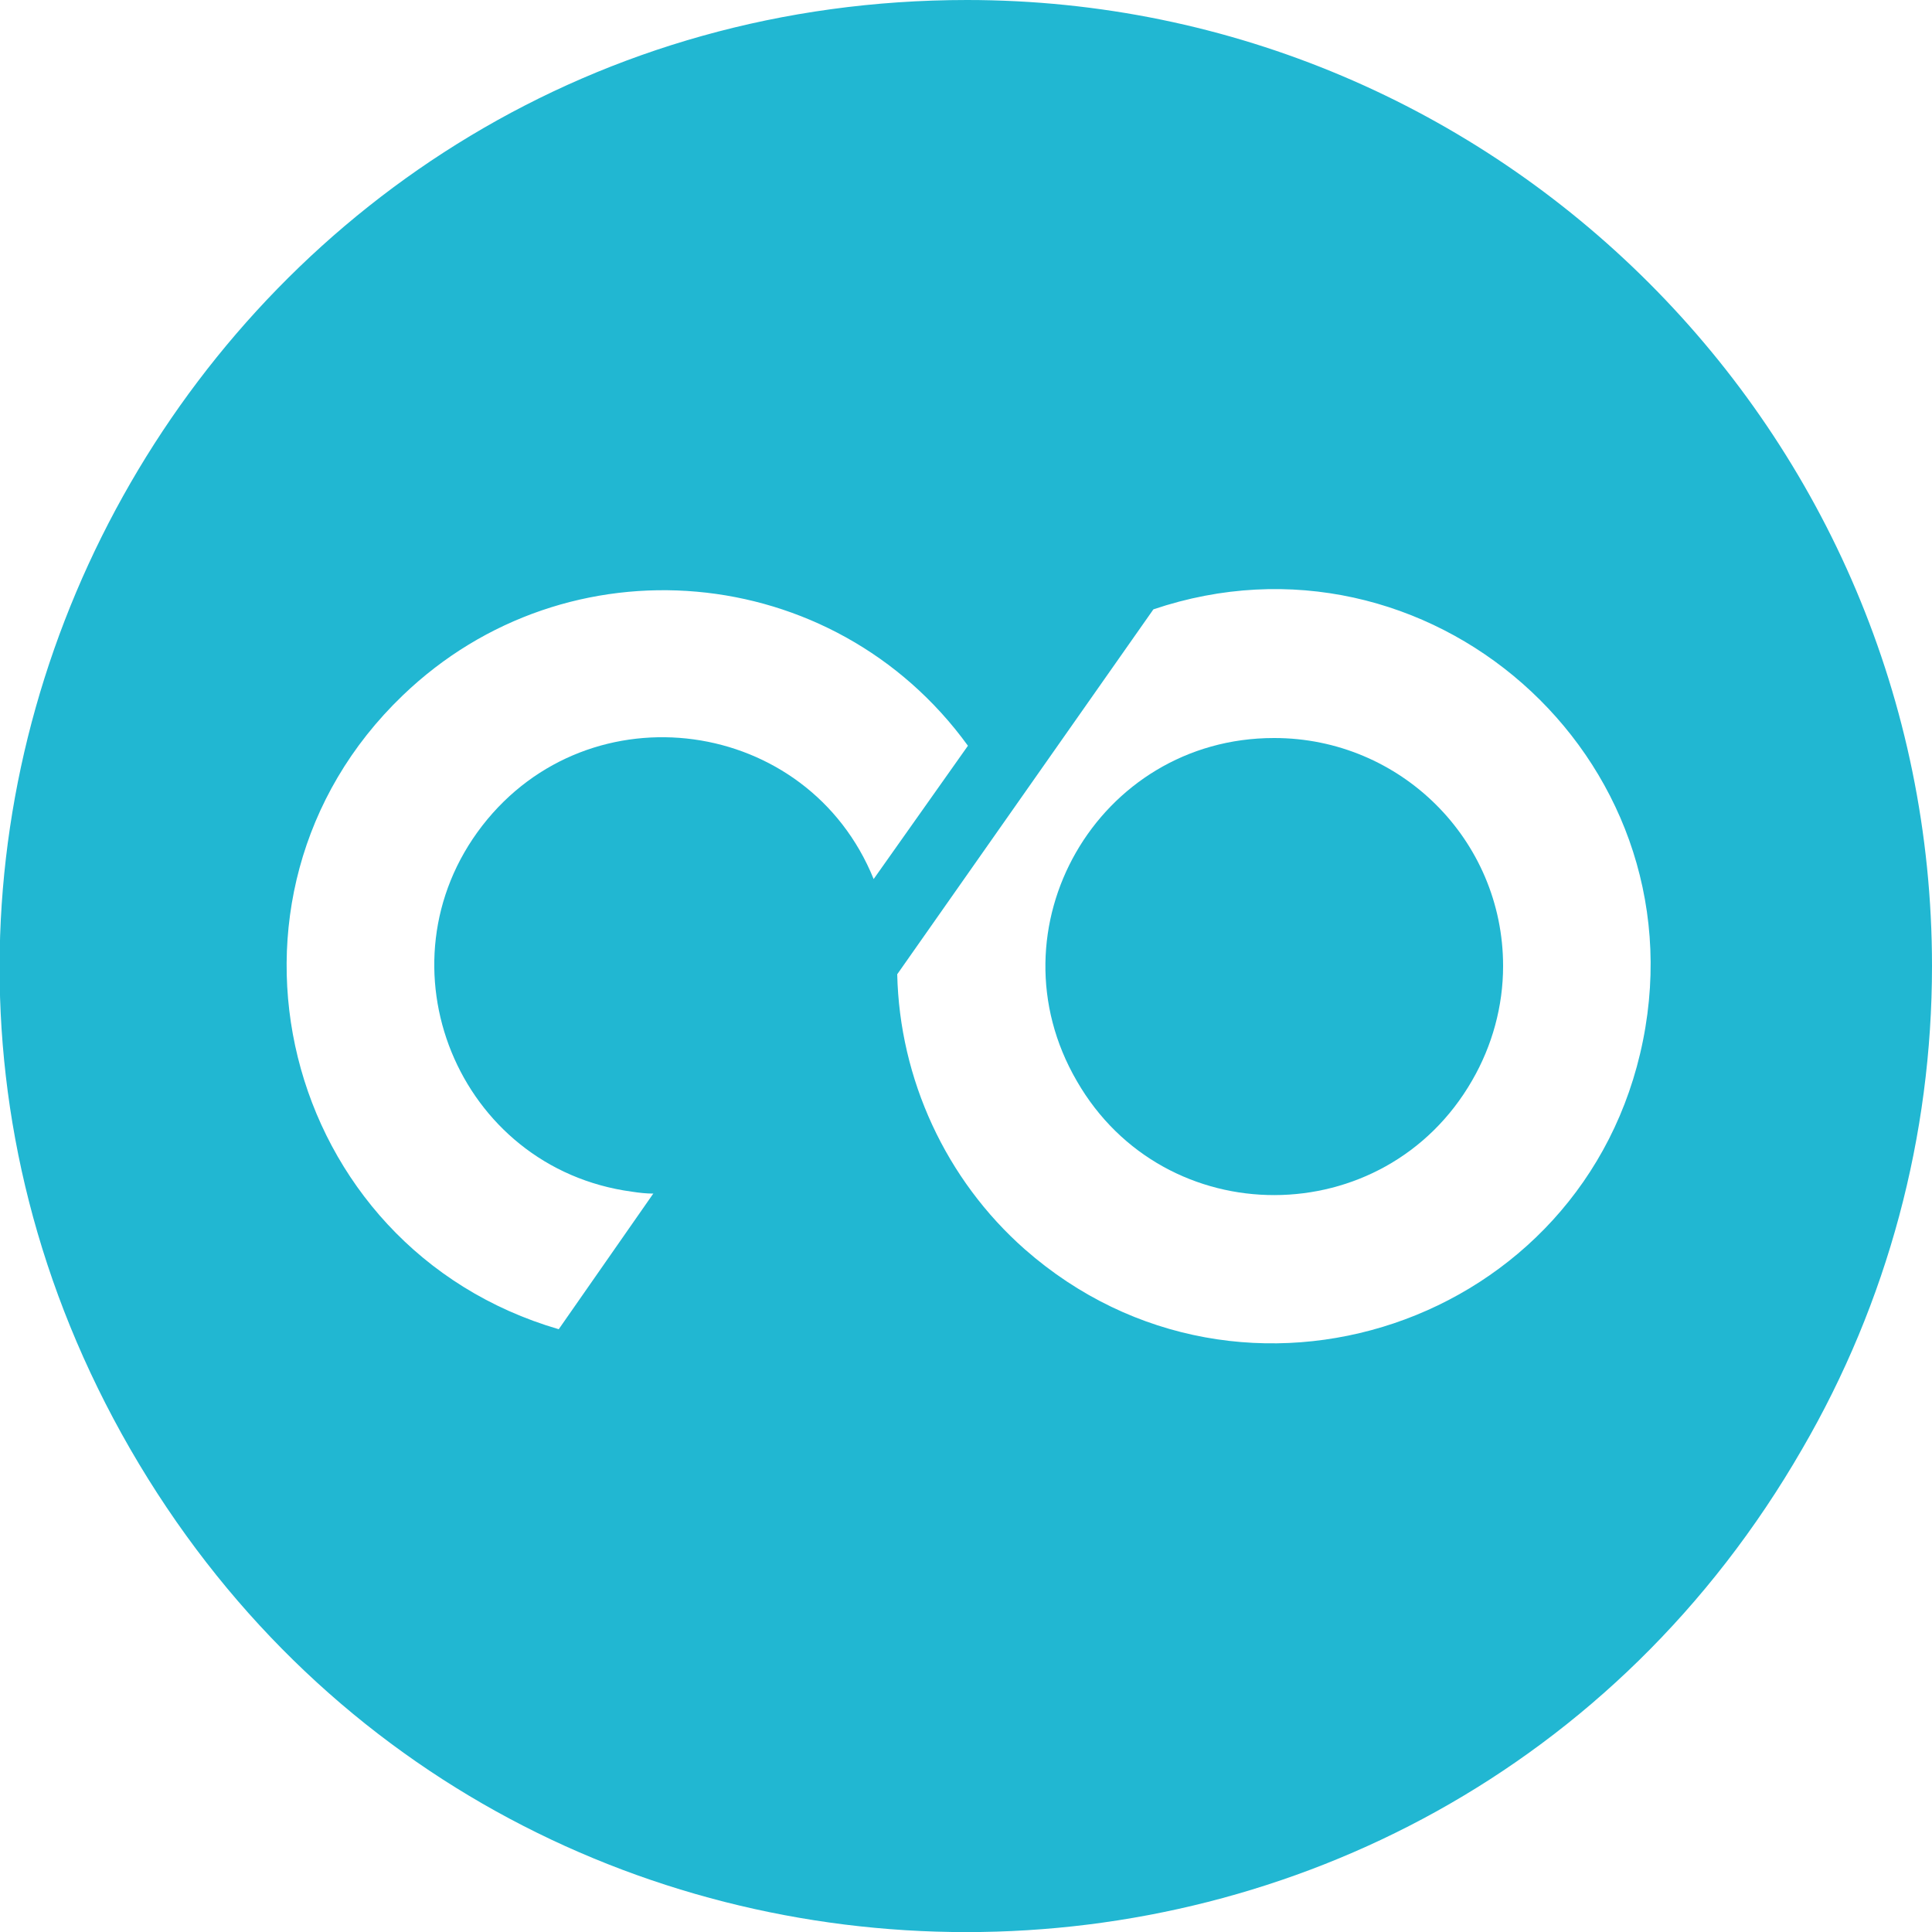 <svg xmlns="http://www.w3.org/2000/svg" width="50" height="50" viewBox="0 0 50 50"><path fill="#21B7D2" d="M32.97 19.1c-4.56 0-7.4 4.93-5.1 8.88 2.27 3.94 7.96 3.93 10.23-.02.52-.9.8-1.92.8-2.96 0-3.27-2.66-5.9-5.92-5.9z"/><path fill="#21B7D2" d="M16.9 30.9l-2.44 3.5C7.26 32.3 5 23.2 10.42 18c4.26-4.1 11.15-3.5 14.63 1.3l-2.44 3.45c-1.7-4.2-7.34-4.98-10.13-1.38-2.78 3.6-.63 8.86 3.87 9.47.2.03.37.05.56.05zm6.33-5.7l6.62-9.43c7.1-2.4 14.15 3.8 12.67 11.16-1.48 7.36-10.37 10.35-16 5.4-2.04-1.8-3.24-4.4-3.3-7.12zM25.03 0C5.78 0-6.24 20.83 3.37 37.5c9.62 16.67 33.66 16.67 43.27 0C48.85 33.7 50 29.4 50 25 50 11.2 38.8 0 25.02 0z"/></svg>
